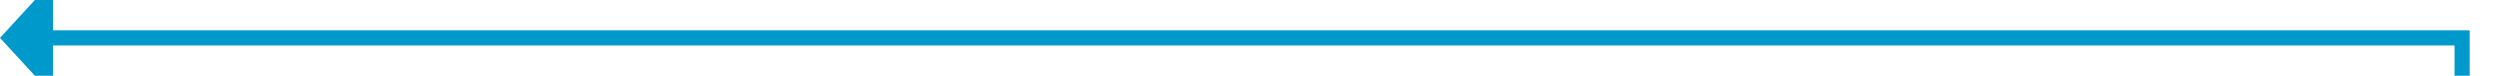 ﻿<?xml version="1.0" encoding="utf-8"?>
<svg version="1.1" xmlns:xlink="http://www.w3.org/1999/xlink" width="330px" height="10px" preserveAspectRatio="xMinYMid meet" viewBox="162 383  330 8" xmlns="http://www.w3.org/2000/svg">
  <path d="M 487 465  L 487 387  L 168 387  " stroke-width="2" stroke="#0099cc" fill="none" />
  <path d="M 169 379.4  L 162 387  L 169 394.6  L 169 379.4  Z " fill-rule="nonzero" fill="#0099cc" stroke="none" />
</svg>